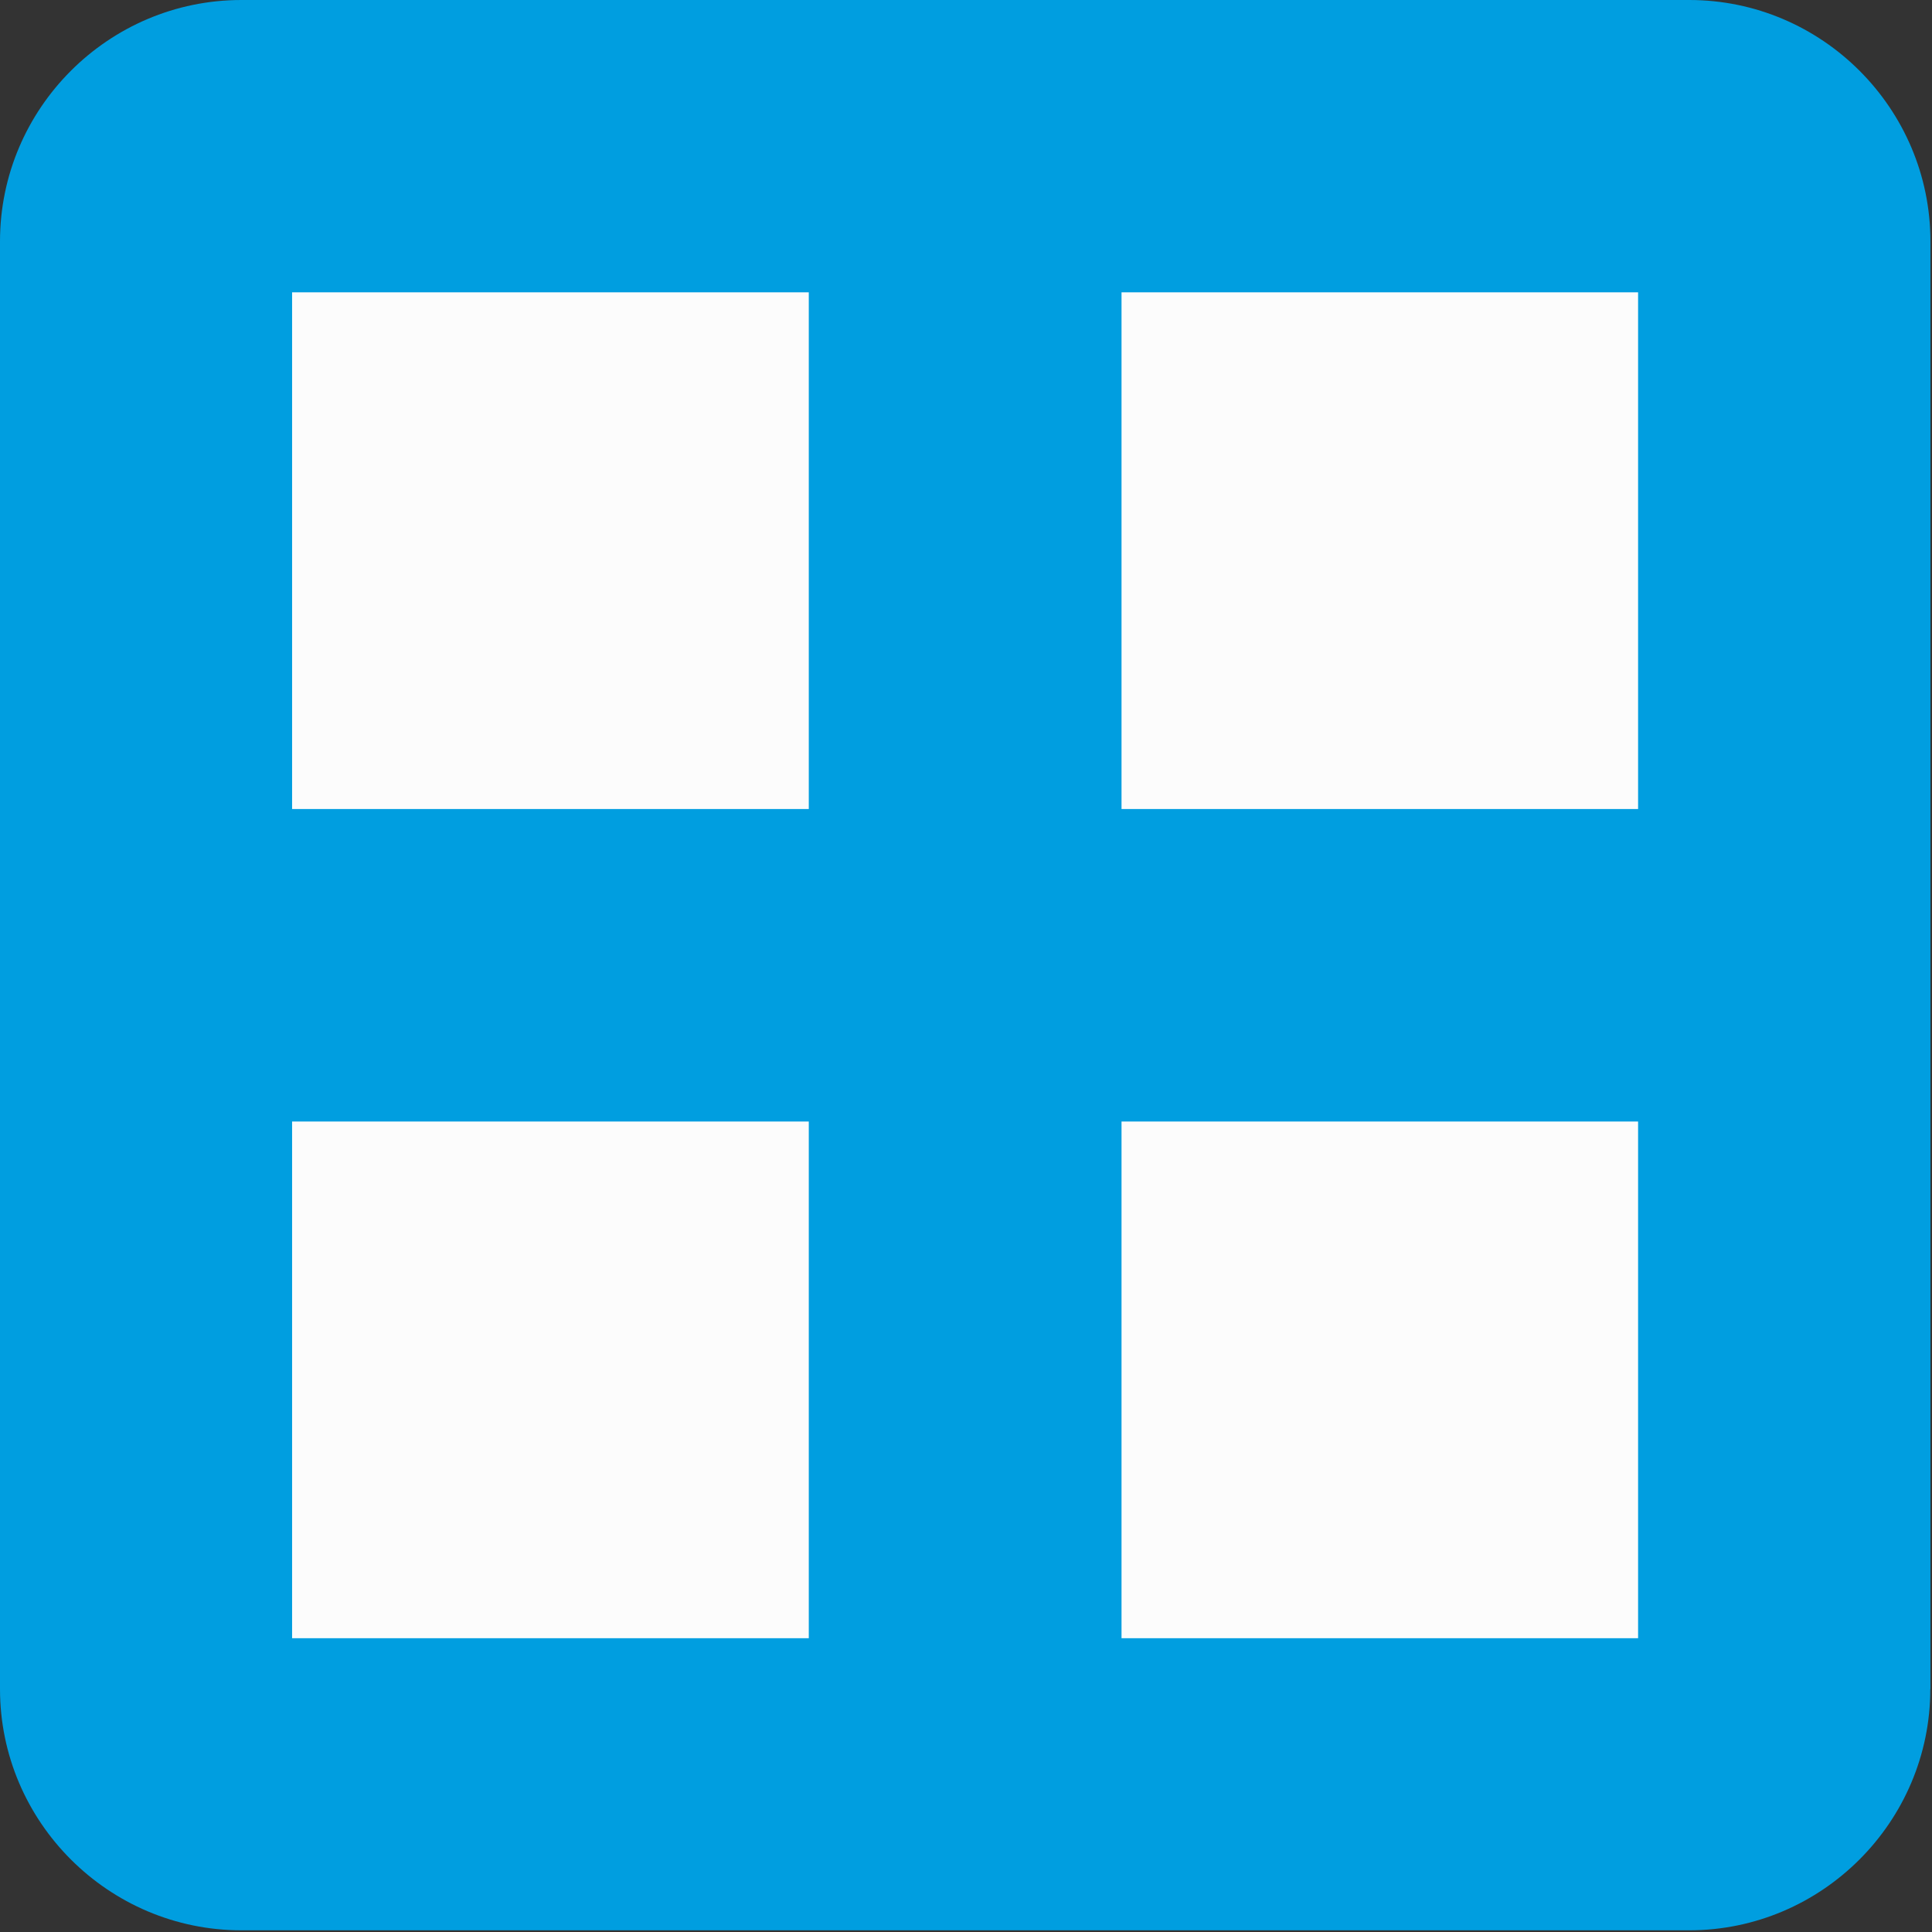<?xml version="1.0" encoding="utf-8"?>
<!-- Generator: Adobe Illustrator 14.0.0, SVG Export Plug-In . SVG Version: 6.00 Build 43363)  -->
<!DOCTYPE svg PUBLIC "-//W3C//DTD SVG 1.1//EN" "http://www.w3.org/Graphics/SVG/1.1/DTD/svg11.dtd">
<svg version="1.1" id="Vrstva_1" xmlns="http://www.w3.org/2000/svg" xmlns:xlink="http://www.w3.org/1999/xlink" x="0px" y="0px"
	 width="16px" height="16px" viewBox="0 0 16 16" enable-background="new 0 0 16 16" xml:space="preserve">
<rect x="0" y="0" width="16" height="16" fill="#333333" stroke="none"/>
<g>
	<path fill="#009EE0" d="M15.986,13.988c0,1.1-0.898,1.998-1.997,1.998H1.999c-1.1,0-1.999-0.898-1.999-1.998V1.999
		C0,0.898,0.898,0,1.999,0h11.991c1.099,0,1.997,0.898,1.997,1.999V13.988z"/>
	<rect x="2.419" y="2.421" fill="#FCFCFC" width="4.279" height="4.279"/>
	<rect x="2.419" y="9.288" fill="#FCFCFC" width="4.279" height="4.279"/>
	<rect x="9.288" y="9.288" fill="#FCFCFC" width="4.278" height="4.279"/>
	<rect x="9.288" y="2.421" fill="#FCFCFC" width="4.278" height="4.279"/>
</g>
</svg>
